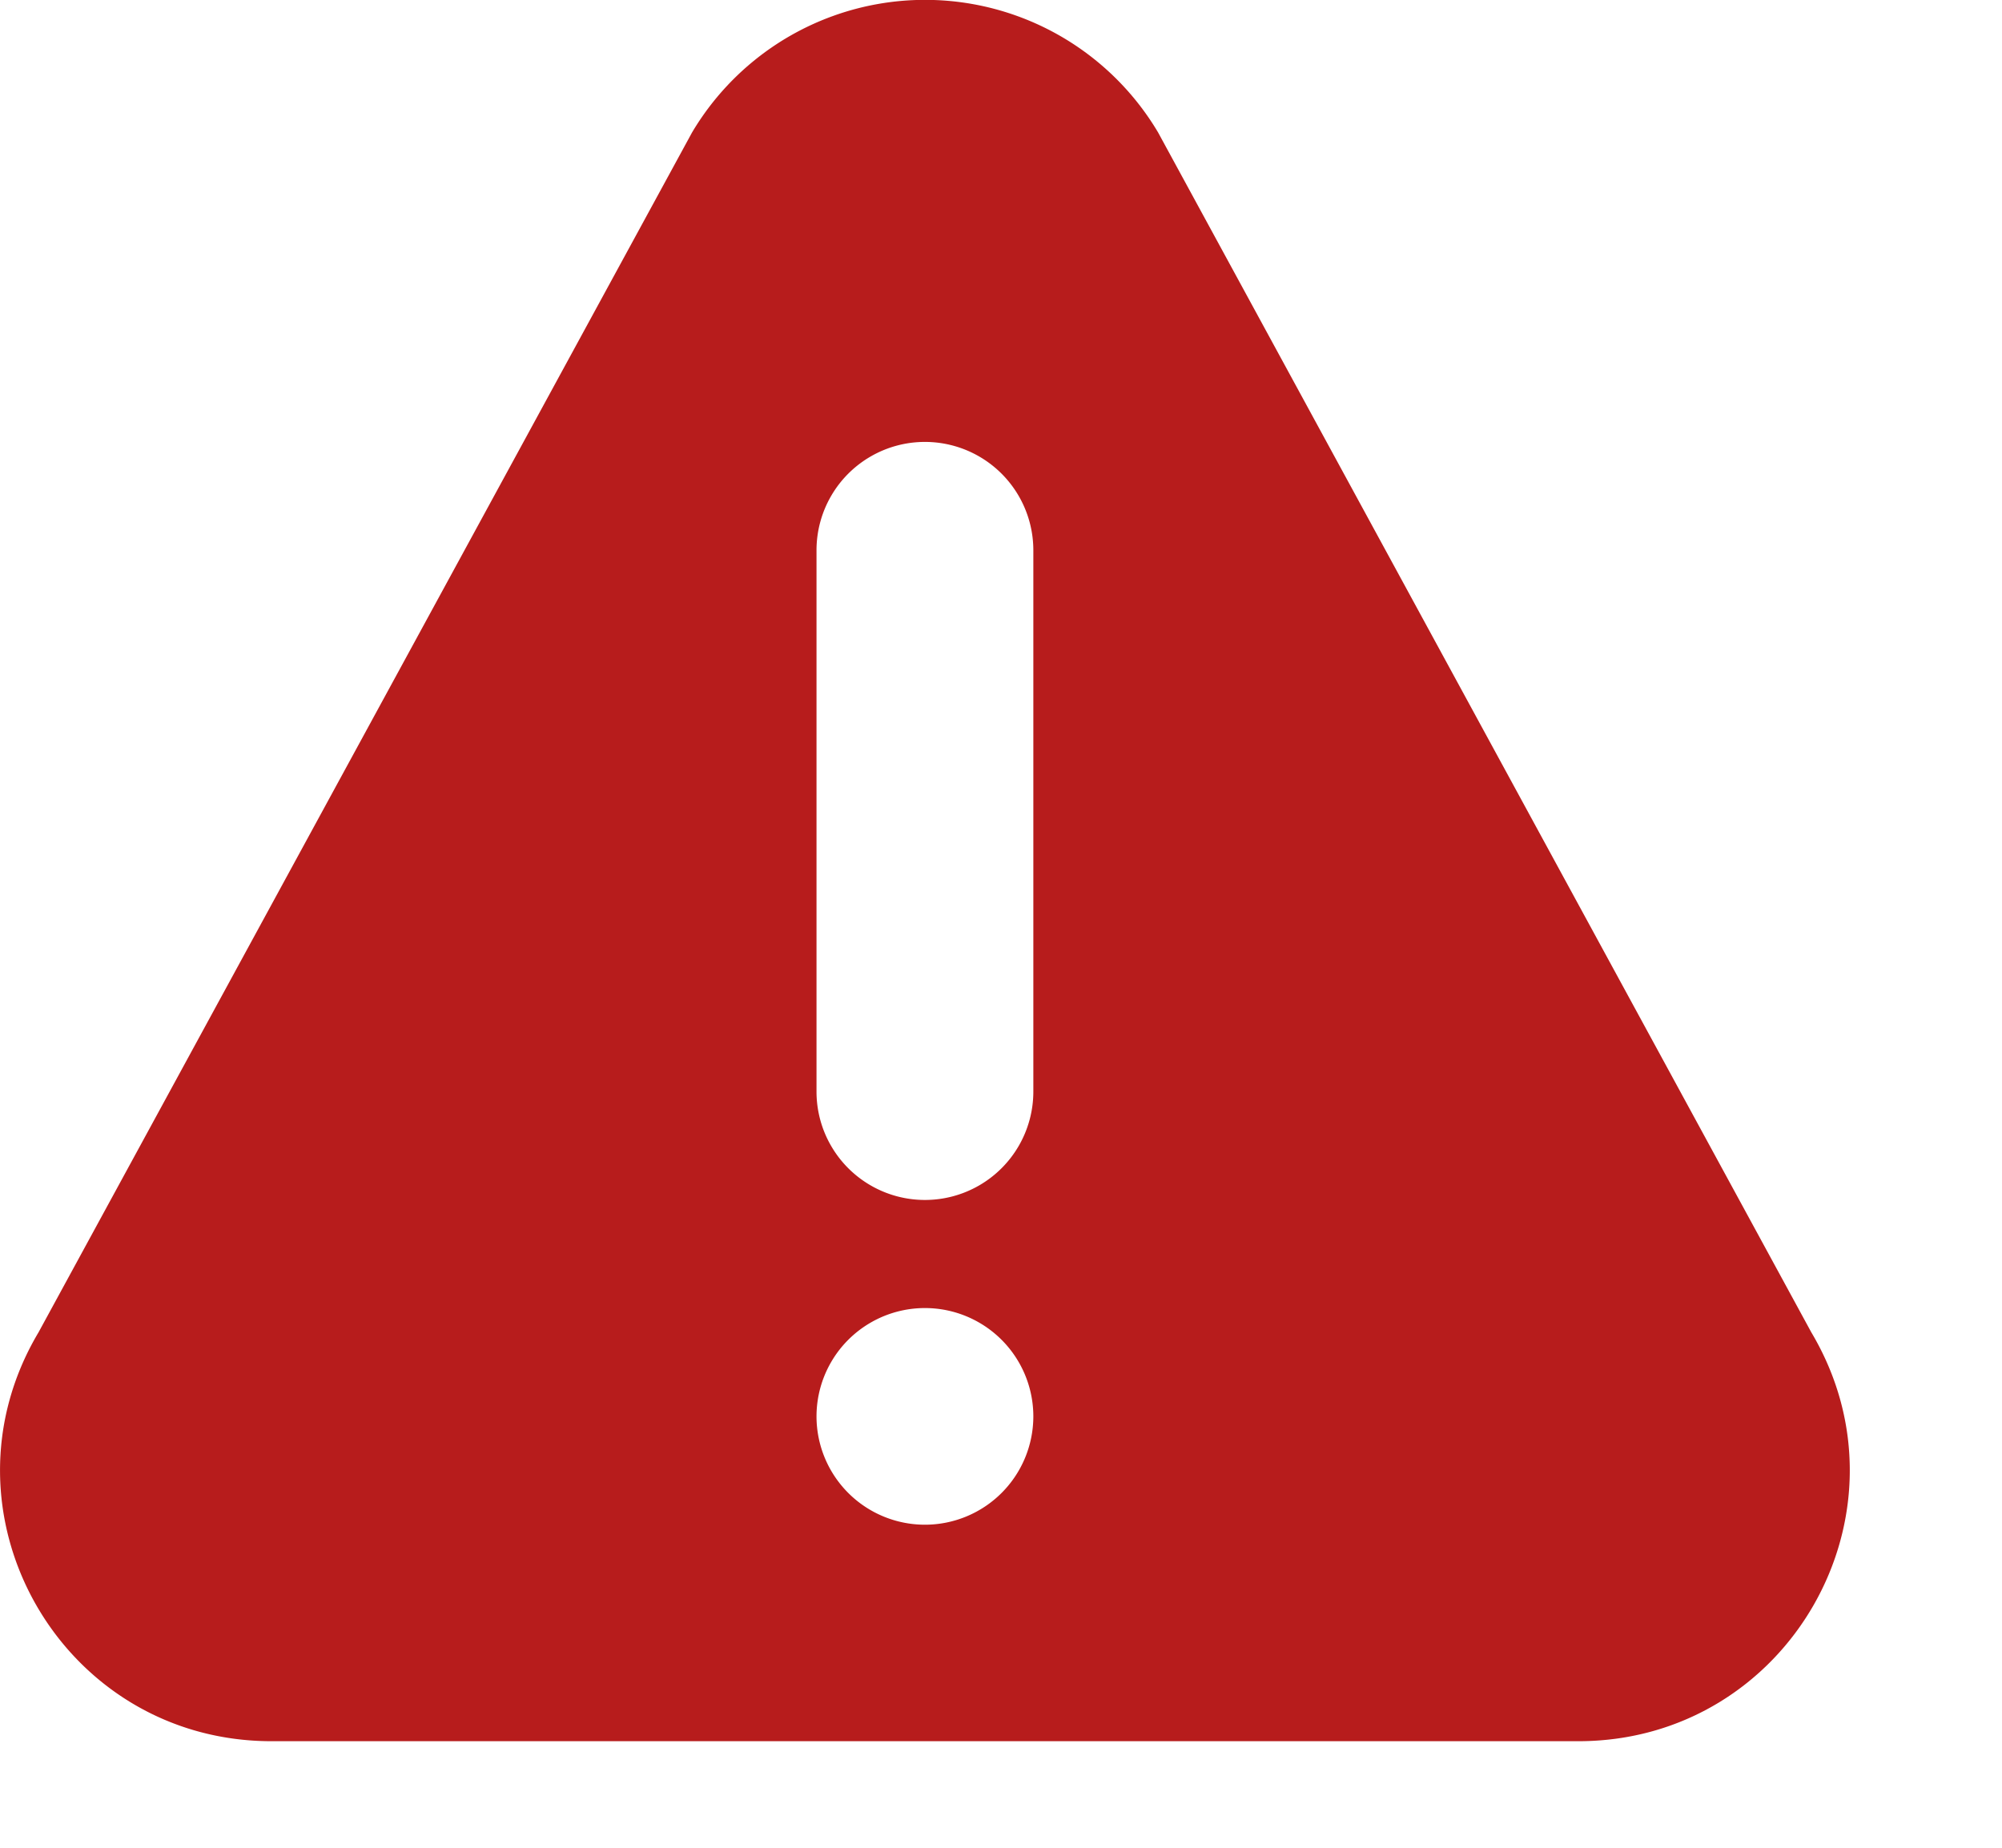 <svg width="13" height="12" viewBox="0 0 13 12" xmlns="http://www.w3.org/2000/svg"><path d="M11.762 8.653 7.52.86a1.76 1.76 0 0 0-3.026 0L.25 8.653c-.697 1.172.147 2.655 1.513 2.655h8.486c1.365 0 2.21-1.482 1.513-2.655ZM6.006 9.902a.704.704 0 0 1-.704-.703.704.704 0 0 1 1.408 0 .704.704 0 0 1-.704.703Zm.704-2.813a.704.704 0 0 1-1.408 0V3.574a.704.704 0 0 1 1.408 0v3.515Z" fill="#B71C1C"/></svg>
